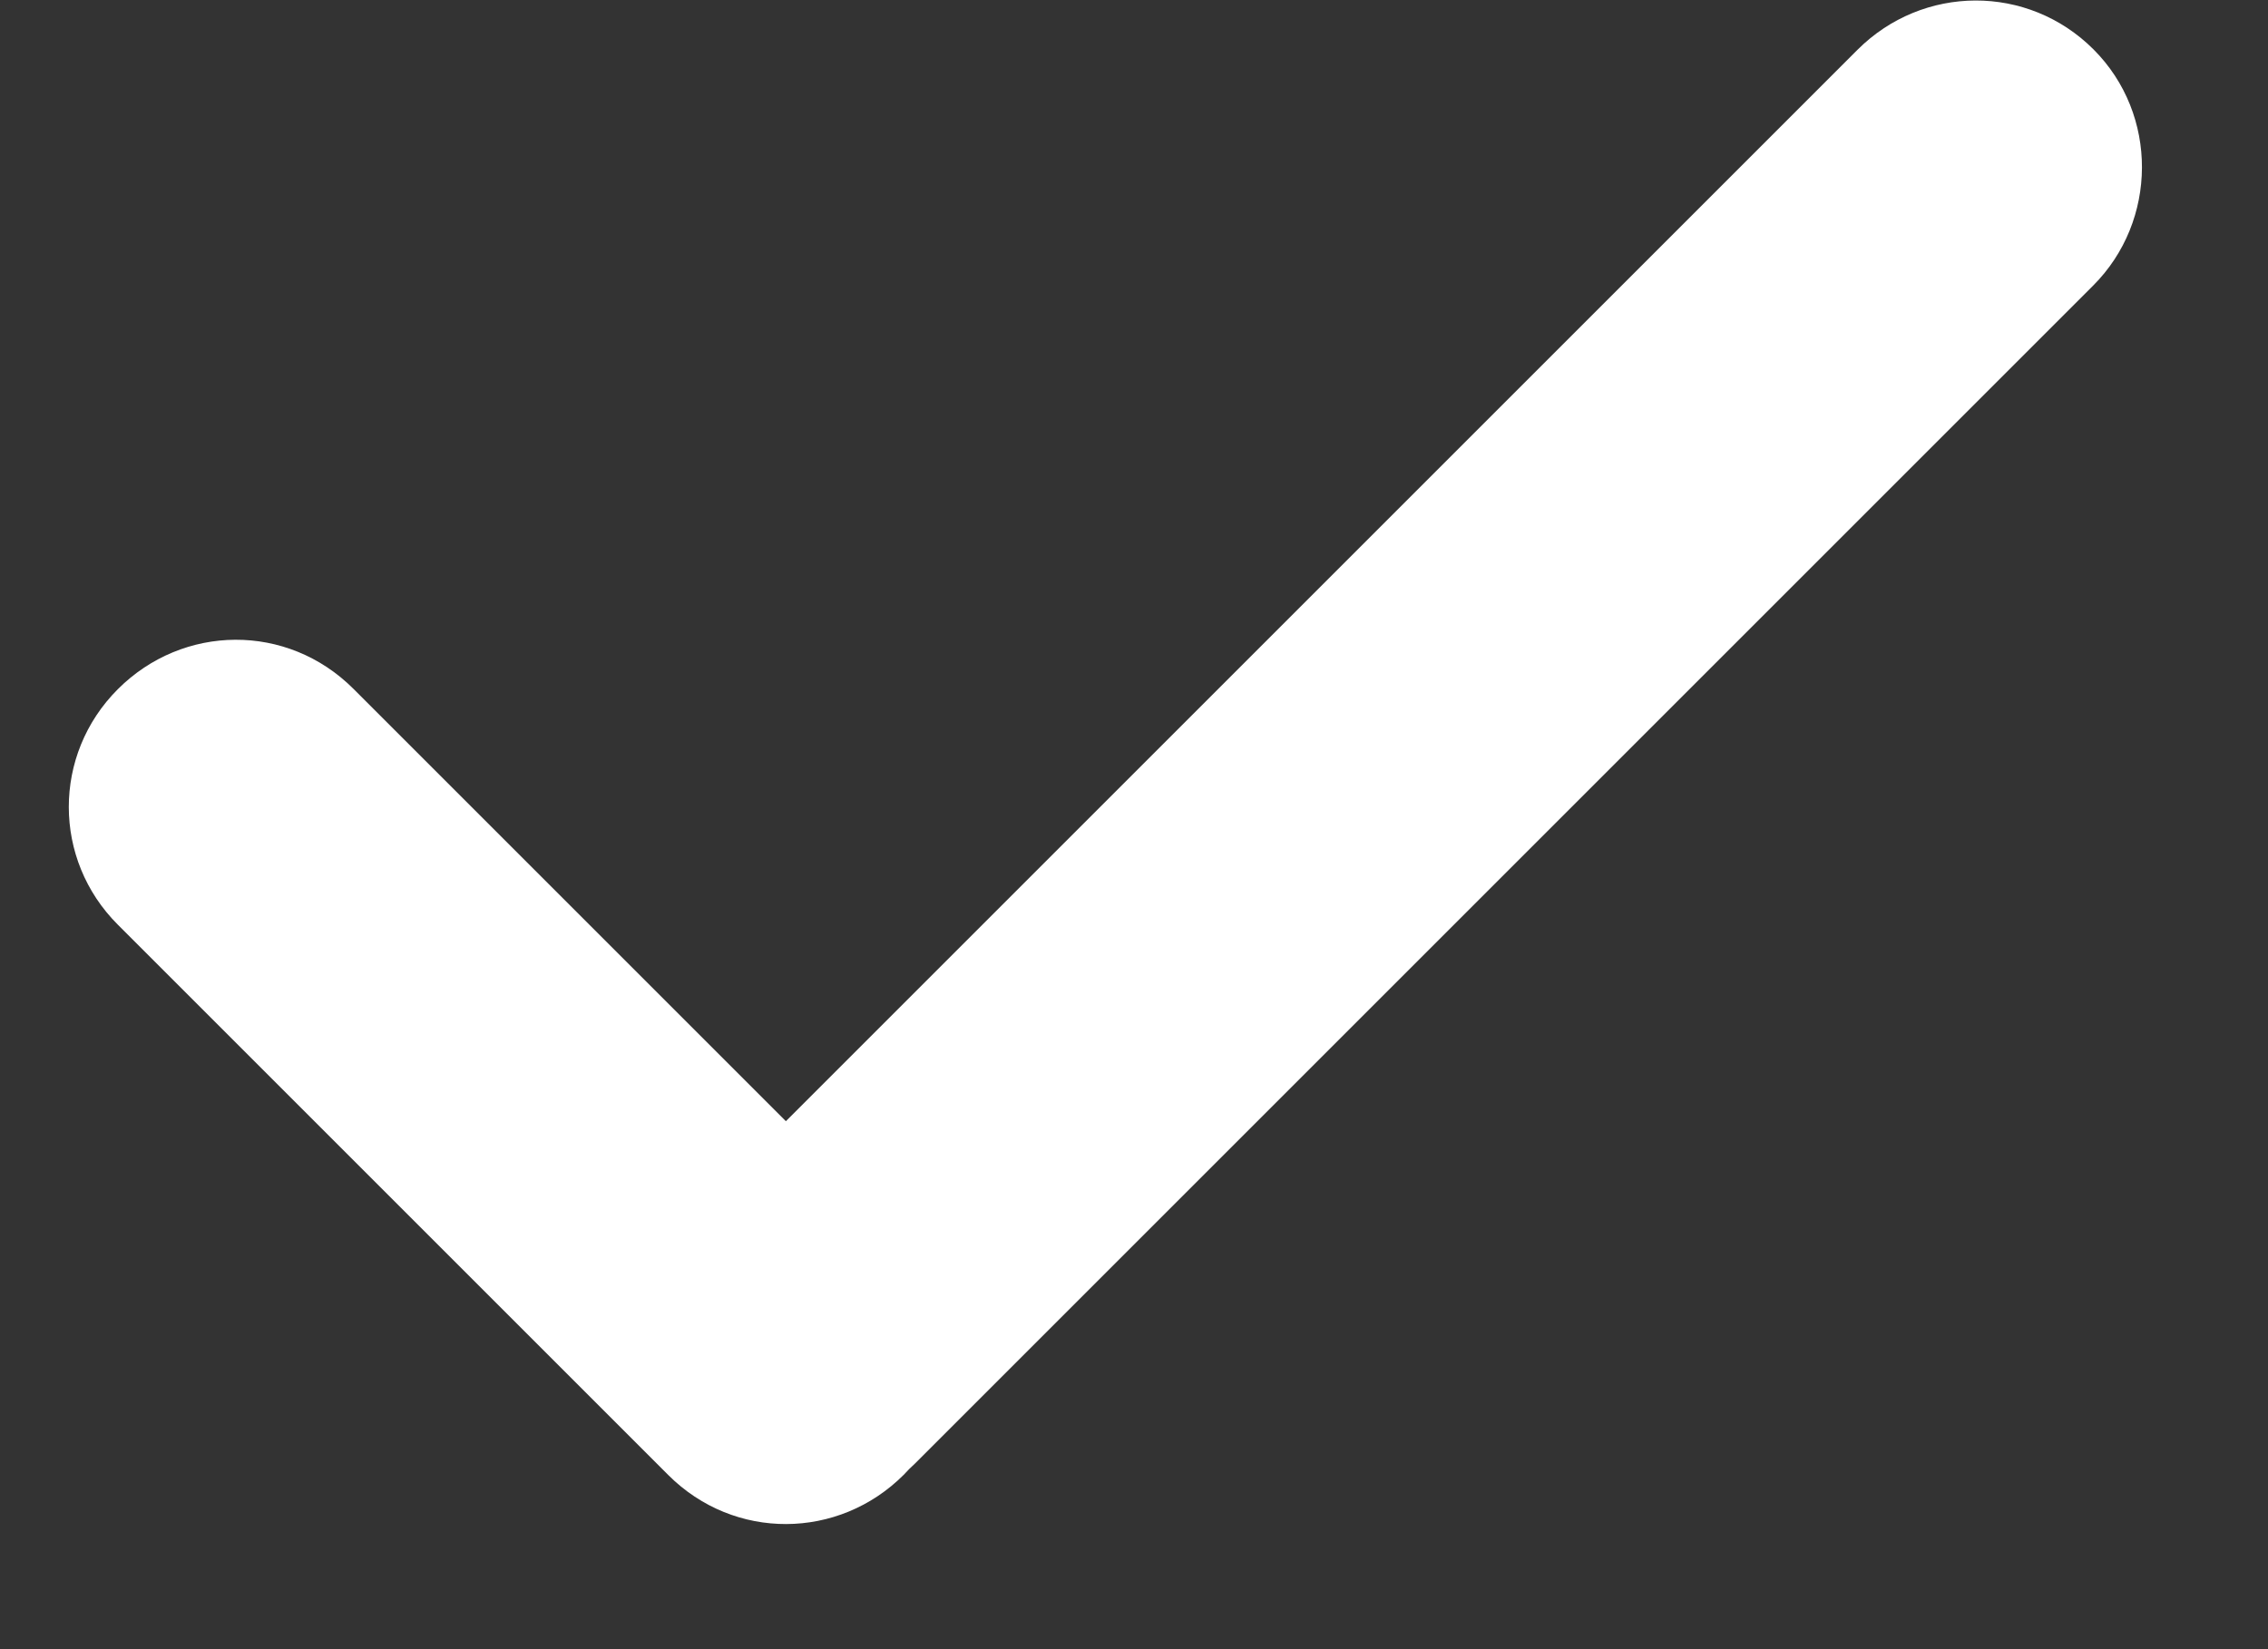 <?xml version="1.0" encoding="UTF-8"?>
<svg width="11px" height="8px" viewBox="0 0 11 8" version="1.1" xmlns="http://www.w3.org/2000/svg" xmlns:xlink="http://www.w3.org/1999/xlink">
    <rect x="0" y="0" width="11" height="8" fill="#333333" stroke="none"/>
    <!-- Generator: Sketch 42 (36781) - http://www.bohemiancoding.com/sketch -->
    <title>check-right copy</title>
    <desc>Created with Sketch.</desc>
    <defs></defs>
    <g id="Homepage" stroke="none" stroke-width="1" fill="none" fill-rule="evenodd">
        <g id="Styles" transform="translate(-728, -1157)" fill="#FFFFFF">
            <g id="links-and-checkboxes" transform="translate(616, 1083)">
                <path d="M114.091,77.441 L121.441,77.441 C121.889,77.441 122.252,77.799 122.252,78.249 C122.252,78.696 121.883,79.058 121.441,79.058 L113.361,79.058 C113.347,79.058 113.334,79.057 113.321,79.057 C113.308,79.057 113.295,79.058 113.282,79.058 C112.836,79.058 112.474,78.704 112.474,78.251 L112.474,74.475 C112.474,74.029 112.832,73.668 113.282,73.668 C113.729,73.668 114.091,74.021 114.091,74.475 L114.091,77.441 Z" id="check-right-copy" transform="translate(117.363, 76.363) rotate(-45) translate(-117.363, -76.363) "></path>
            </g>
        </g>
    </g>
</svg>